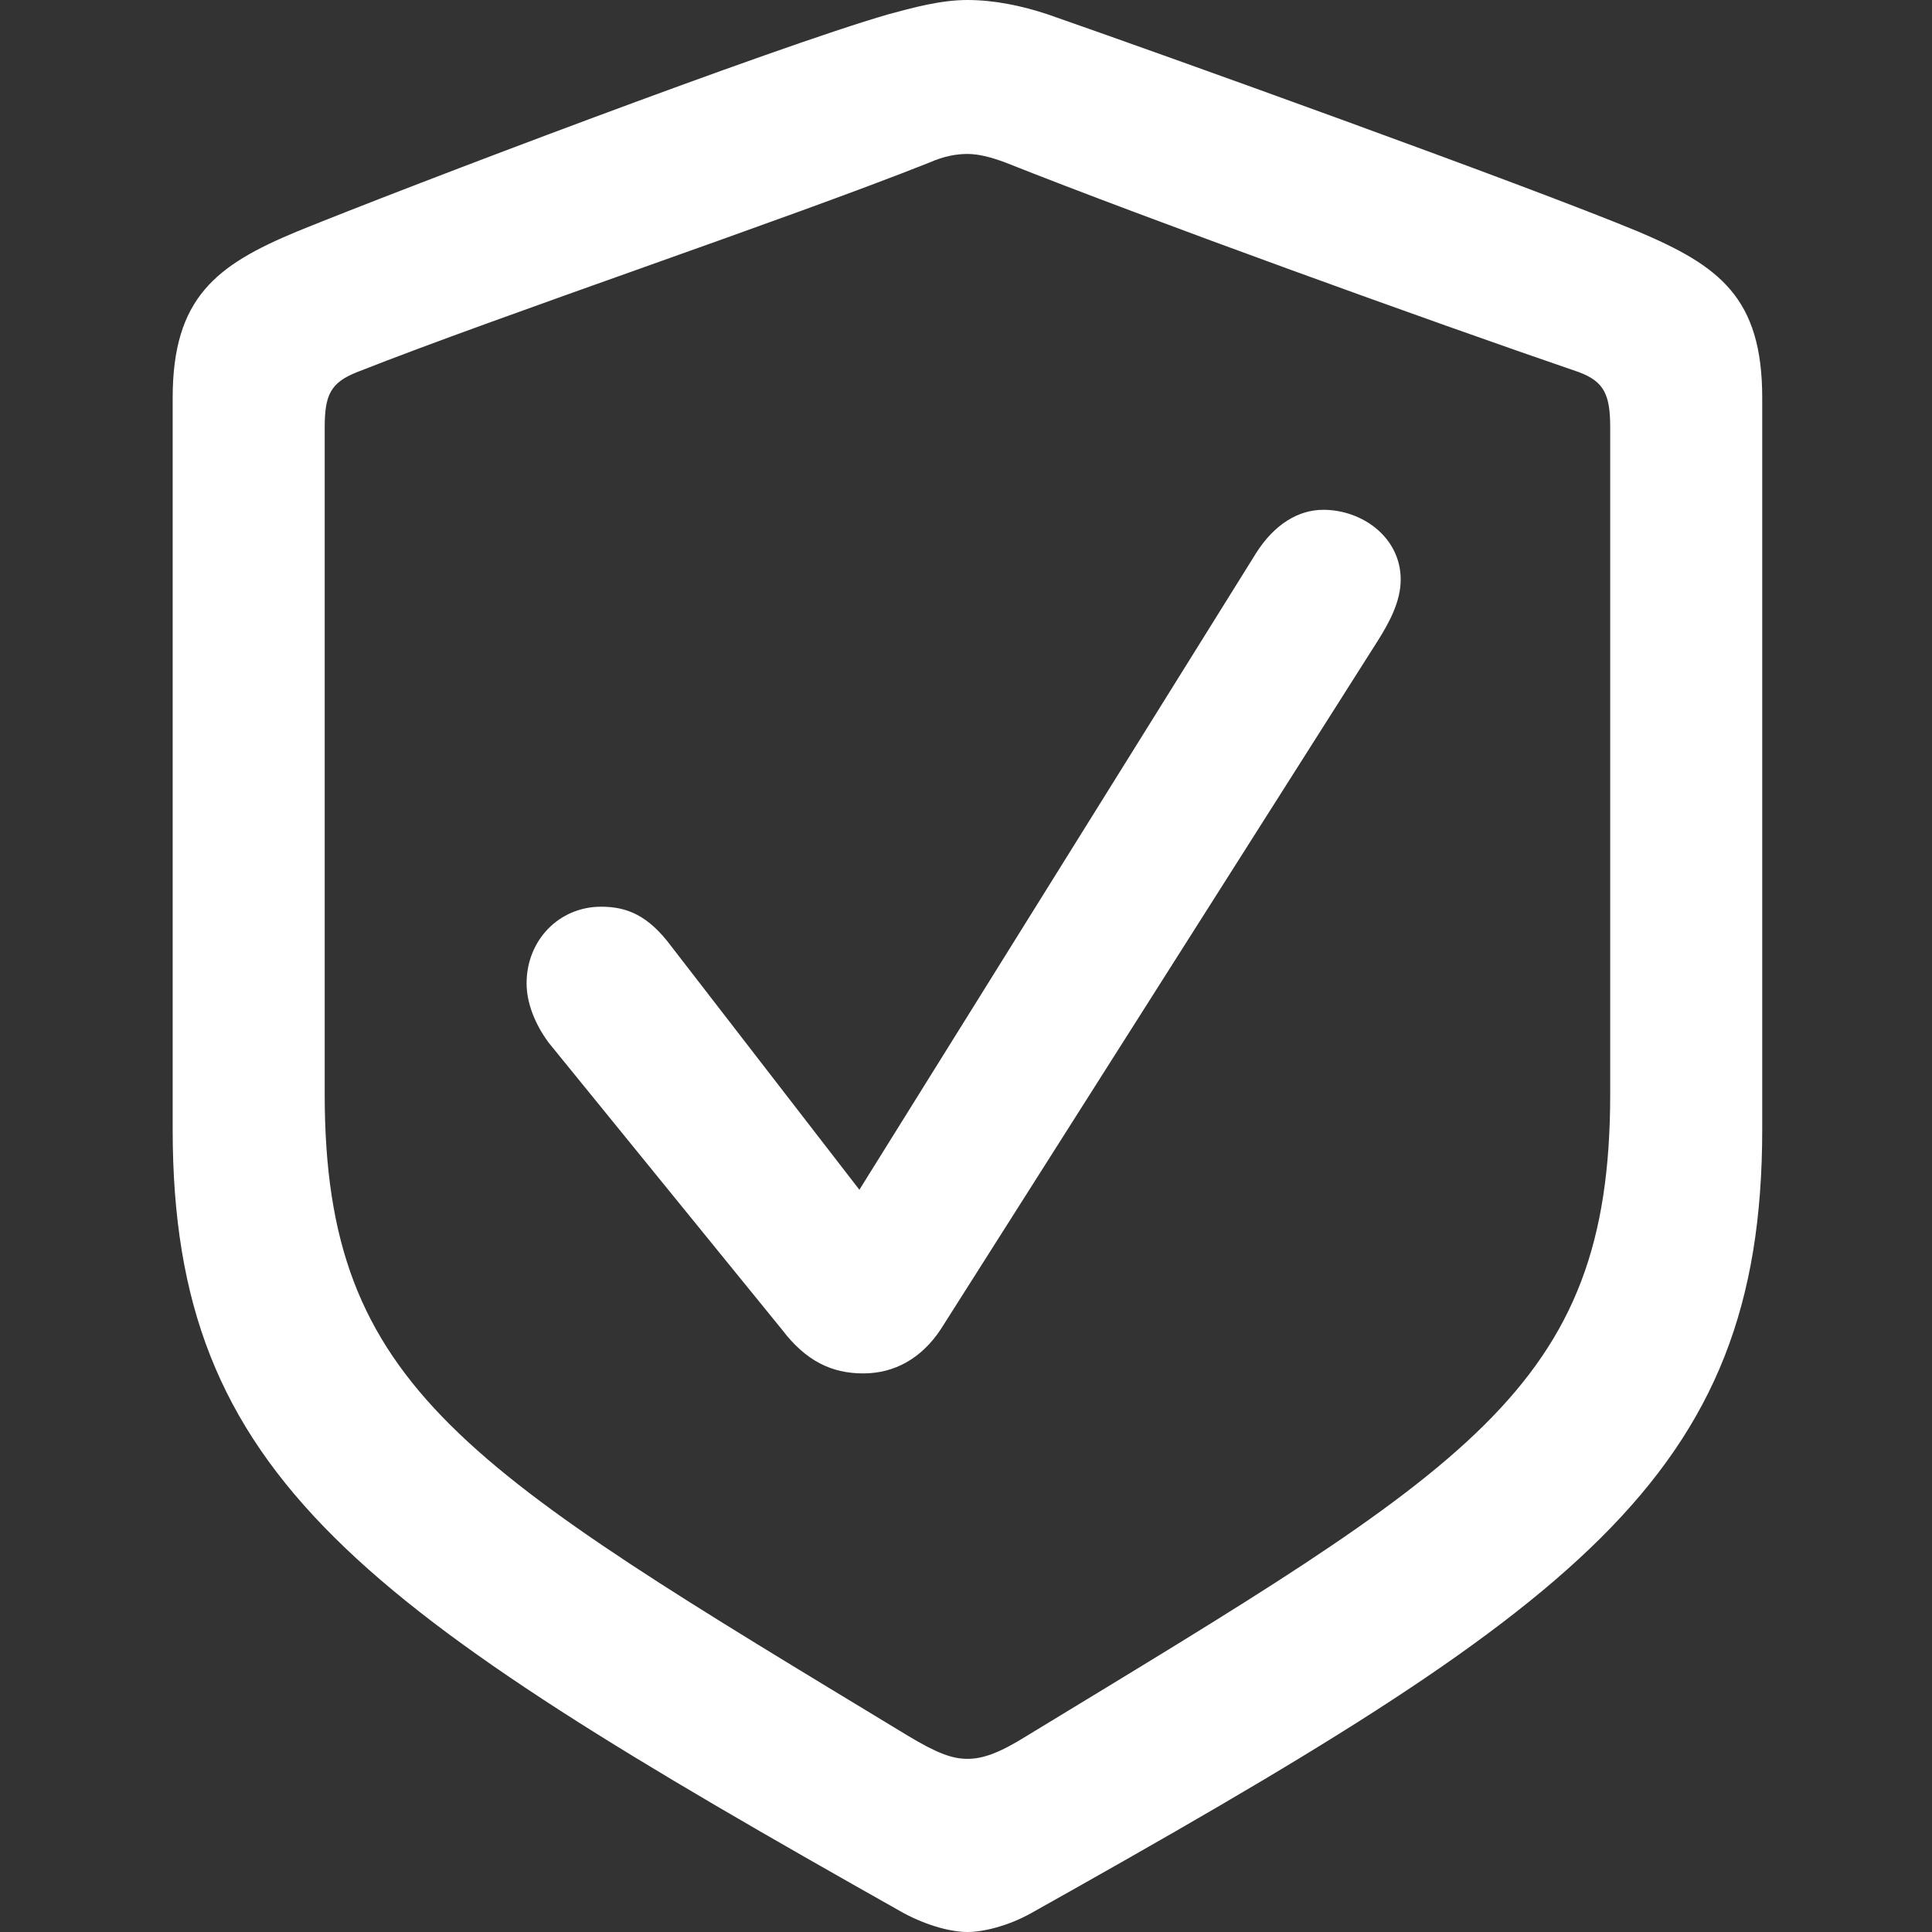 <svg width="16" height="16" viewBox="0 0 16 16" fill="none" xmlns="http://www.w3.org/2000/svg">
<rect x="0" y="0" width="16" height="16" fill="#333333" stroke="none"/>
<path d="M8.012 16C8.139 16 8.345 15.953 8.543 15.842C13.05 13.315 14.594 12.245 14.594 9.354V3.295C14.594 2.463 14.238 2.202 13.565 1.917C12.63 1.529 9.612 0.444 8.677 0.119C8.464 0.048 8.234 0 8.012 0C7.79 0 7.561 0.063 7.355 0.119C6.42 0.388 3.394 1.537 2.46 1.917C1.794 2.194 1.43 2.463 1.43 3.295V9.354C1.43 12.245 2.982 13.307 7.481 15.842C7.687 15.953 7.885 16 8.012 16ZM8.012 14.566C7.885 14.566 7.759 14.519 7.521 14.376C3.862 12.158 2.689 11.509 2.689 9.061V3.541C2.689 3.271 2.737 3.168 2.959 3.081C4.163 2.606 6.499 1.822 7.695 1.347C7.822 1.291 7.925 1.275 8.012 1.275C8.099 1.275 8.202 1.299 8.329 1.347C9.525 1.822 11.846 2.661 13.073 3.081C13.287 3.16 13.335 3.271 13.335 3.541V9.061C13.335 11.509 12.163 12.15 8.503 14.376C8.274 14.519 8.139 14.566 8.012 14.566ZM7.149 11.374C7.41 11.374 7.632 11.248 7.79 11.01L11.41 5.307C11.505 5.156 11.6 4.982 11.6 4.8C11.6 4.451 11.283 4.222 10.959 4.222C10.753 4.222 10.555 4.341 10.404 4.578L7.117 9.853L5.557 7.834C5.367 7.58 5.192 7.509 4.978 7.509C4.63 7.509 4.361 7.786 4.361 8.143C4.361 8.309 4.432 8.483 4.543 8.634L6.475 11.01C6.673 11.271 6.887 11.374 7.149 11.374Z" fill="white"/>
</svg>
